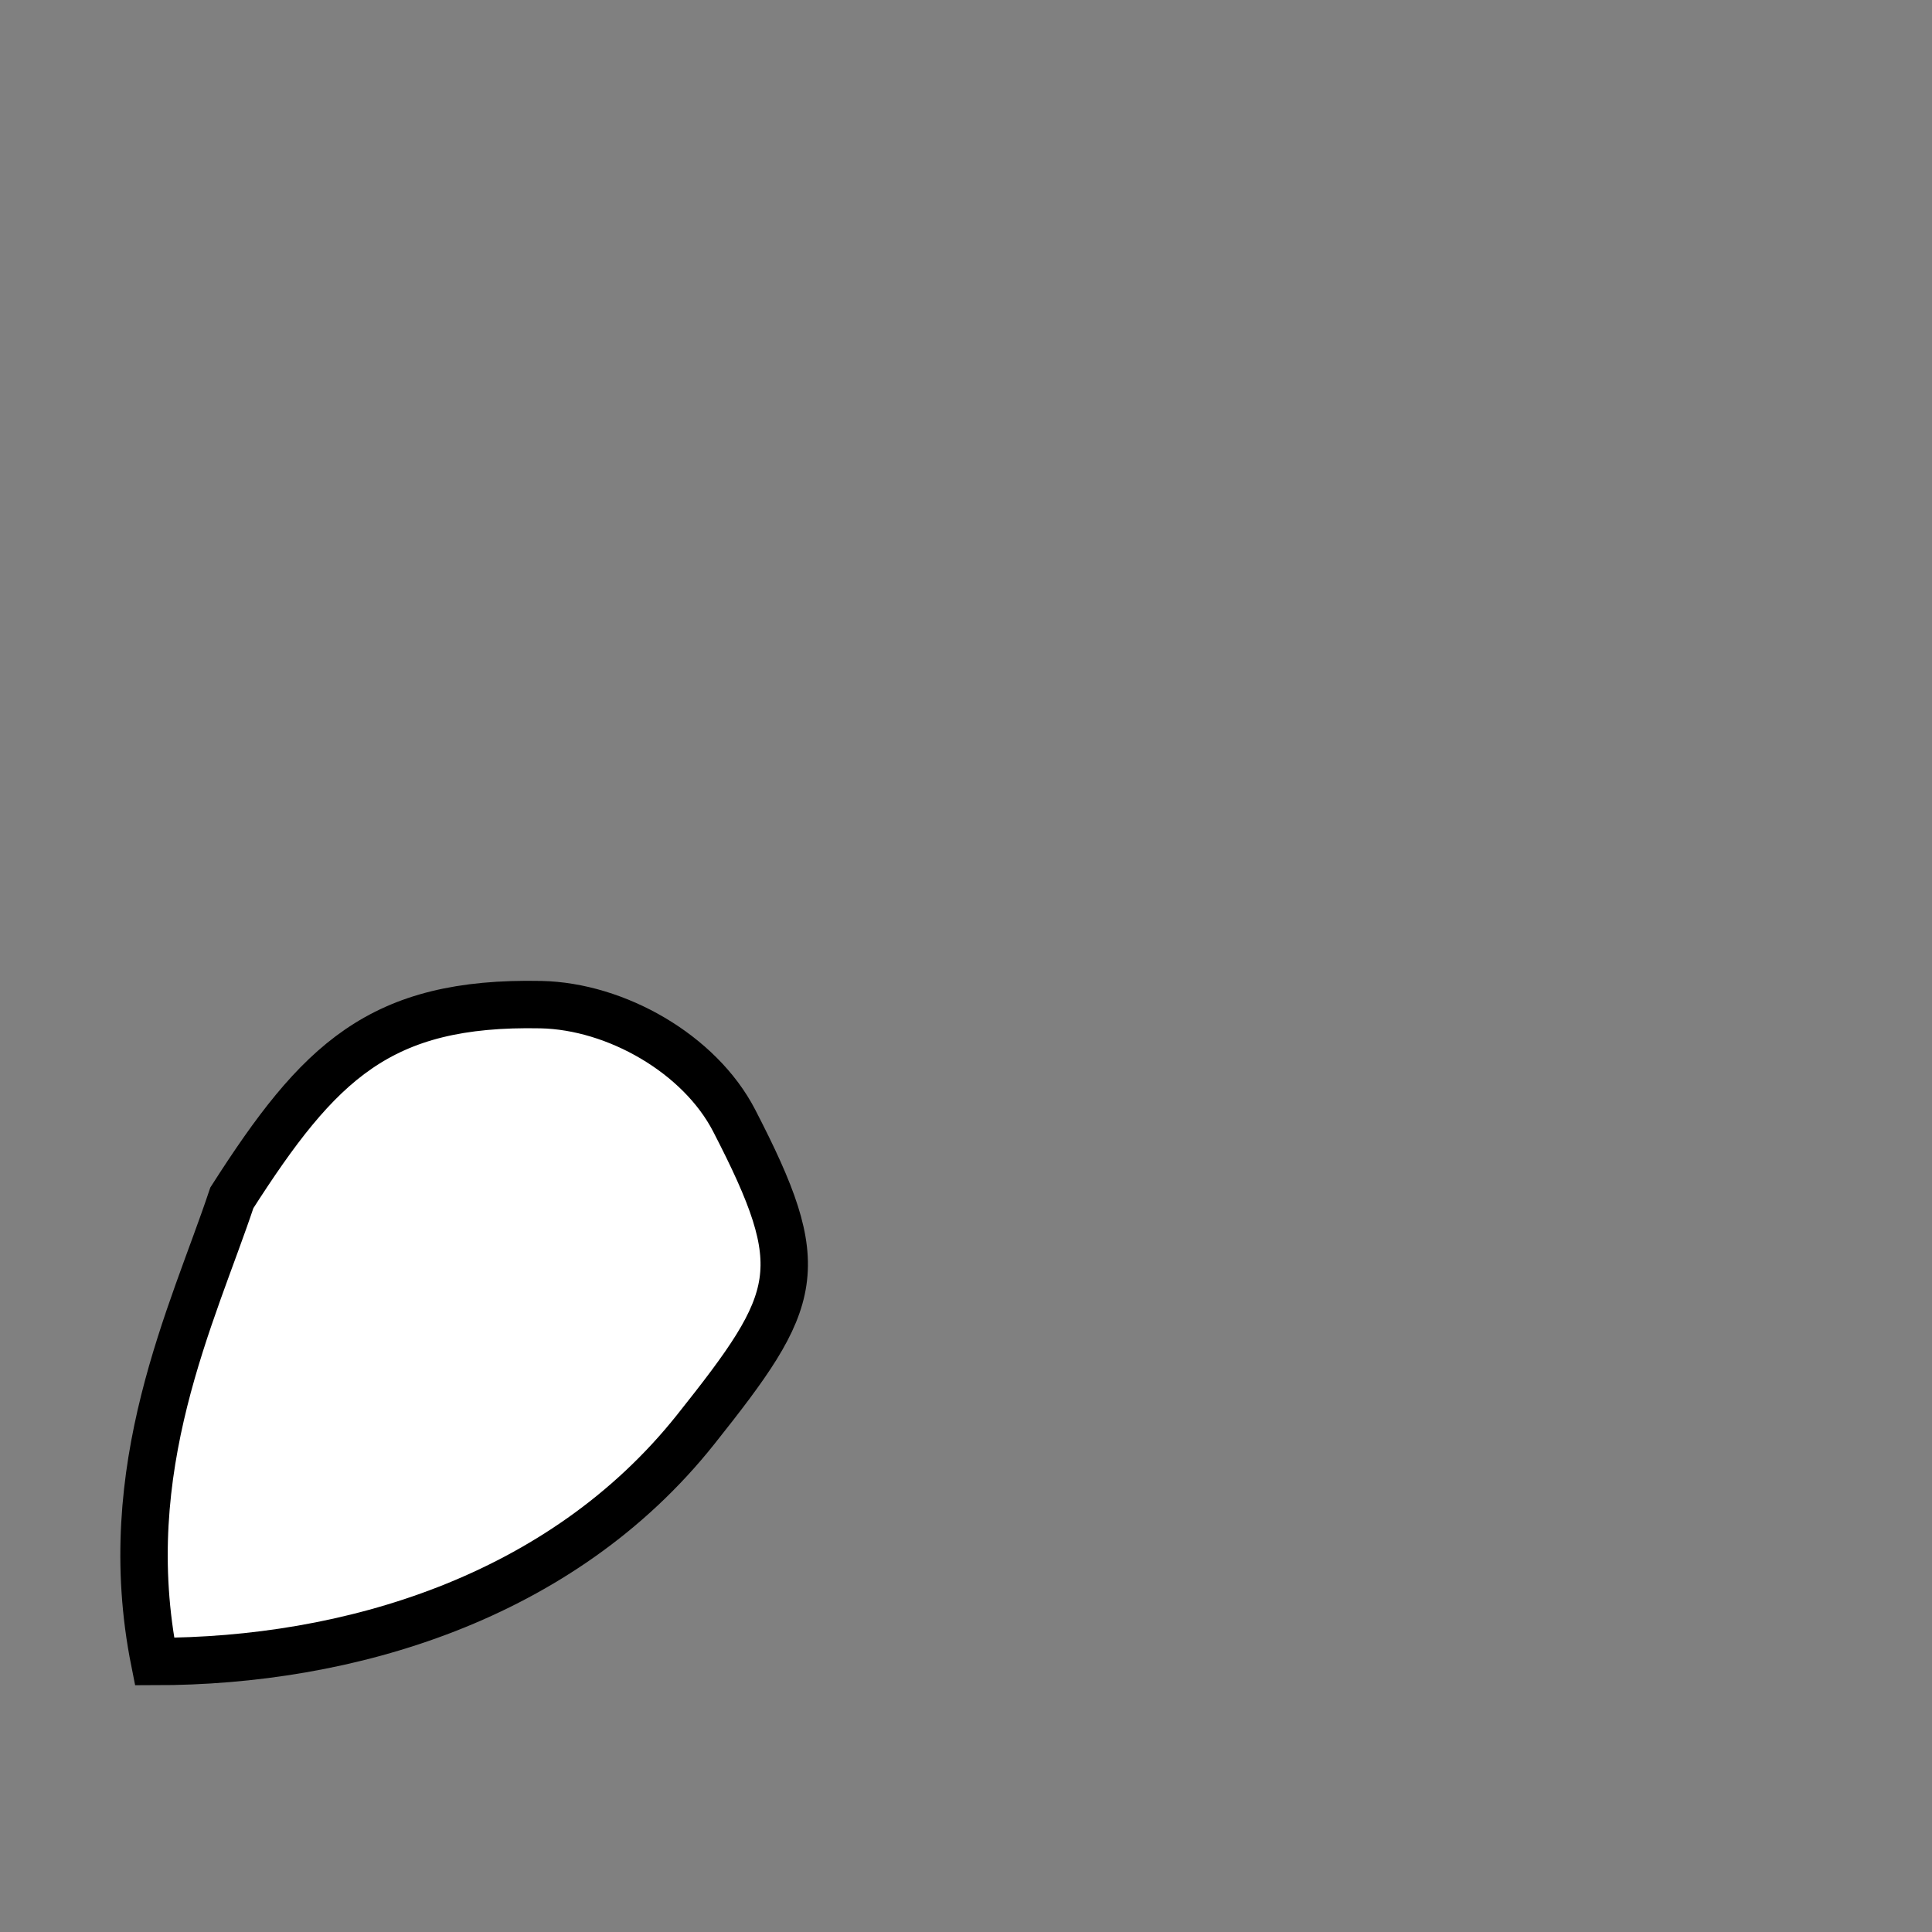 <?xml version="1.0" encoding="UTF-8" standalone="no"?>
<!--?xml version="1.0" encoding="UTF-8" standalone="no"?-->

<!-- Created with Inkscape (http://www.inkscape.org/) -->

<svg
   xmlns:tokenerator="http://dougrich.net"
   xmlns:dc="http://purl.org/dc/elements/1.1/"
   xmlns:cc="http://creativecommons.org/ns#"
   xmlns:rdf="http://www.w3.org/1999/02/22-rdf-syntax-ns#"
   xmlns:svg="http://www.w3.org/2000/svg"
   xmlns="http://www.w3.org/2000/svg"
   xmlns:sodipodi="http://sodipodi.sourceforge.net/DTD/sodipodi-0.dtd"
   xmlns:inkscape="http://www.inkscape.org/namespaces/inkscape"
   xlink="http://www.w3.org/1999/xlink"
   width="90"
   height="90"
   id="wolf-tail"
   class="wolf-tail"
   viewBox="0 0 90 90"
   version="1.1"
   inkscape:version="0.92.5 (2060ec1f9f, 2020-04-08)"
   sodipodi:docname="wolf-tail.svg"
   data-z="50"
   data-slots="tail"
   data-tags="tail">
  <rect x="0" y="0" width="90" height="90" fill="#808080" stroke="none"/>
  <defs
     id="defs4">
    <inkscape:path-effect
       effect="sketch"
       id="path-effect3940"
       is_visible="true"
       nbiter_approxstrokes="1"
       strokelength="1"
       strokelength_rdm="0;1"
       strokeoverlap="0.1"
       strokeoverlap_rdm="0.1;1"
       ends_tolerance="0.1;1"
       parallel_offset="0.3;1"
       tremble_size="0.4;1"
       tremble_frequency="0.01"
       nbtangents="0"
       tgt_places_rdmness="1;1"
       tgtscale="10"
       tgtlength="90"
       tgtlength_rdm="0.2;1" />
    <linearGradient
       inkscape:collect="always"
       href="#linearGradient6421"
       id="linearGradient6661"
       gradientUnits="userSpaceOnUse"
       gradientTransform="matrix(1.001,0,0,0.925,-90.093,-7.391)"
       x1="108.009"
       y1="1069.881"
       x2="136.786"
       y2="1099.073" />
    <linearGradient
       id="linearGradient6421">
      <stop
         style="stop-color:#313131;stop-opacity:1;"
         offset="0"
         id="stop6423" />
      <stop
         style="stop-color:#313131;stop-opacity:0;"
         offset="1"
         id="stop6425" />
    </linearGradient>
  </defs>
  <sodipodi:namedview
     id="base"
     pagecolor="#ffffff"
     bordercolor="#666666"
     borderopacity="1.0"
     inkscape:pageopacity="0.0"
     inkscape:pageshadow="2"
     inkscape:zoom="6.7567982"
     inkscape:cx="13.494479"
     inkscape:cy="33.796845"
     inkscape:document-units="in"
     inkscape:current-layer="tail"
     showgrid="true"
     units="in"
     inkscape:window-width="2744"
     inkscape:window-height="1615"
     inkscape:window-x="72"
     inkscape:window-y="47"
     inkscape:window-maximized="0">
    <inkscape:grid
       type="xygrid"
       id="grid2985"
       empspacing="5"
       visible="true"
       enabled="true"
       snapvisiblegridlinesonly="true" />
  </sodipodi:namedview>
  <g
     inkscape:label="Layer 1"
     inkscape:groupmode="layer"
     id="tail"
     class="tail"
     transform="translate(0,-962.36)">
    <path
       style="fill:#ffffff;fill-opacity:1;stroke:#000000;stroke-width:2.208;stroke-linecap:butt;stroke-linejoin:miter;stroke-miterlimit:4;stroke-opacity:1;stroke-dasharray:none"
       d="m 25.2,1009.16 c -7.516,-0.154 -10.349,2.667 -14.4,9 -1.8,5.4 -5.4,12.6 -3.6,21.6 9,0 18.936,-2.931 25.2,-10.8 4.872,-6.12 5.39,-7.449 1.8,-14.4 -1.606,-3.108 -5.502,-5.328 -9,-5.4 z"
       id="path6329"
       inkscape:connector-curvature="0"
       sodipodi:nodetypes="cccccc" />
  </g>
</svg>
